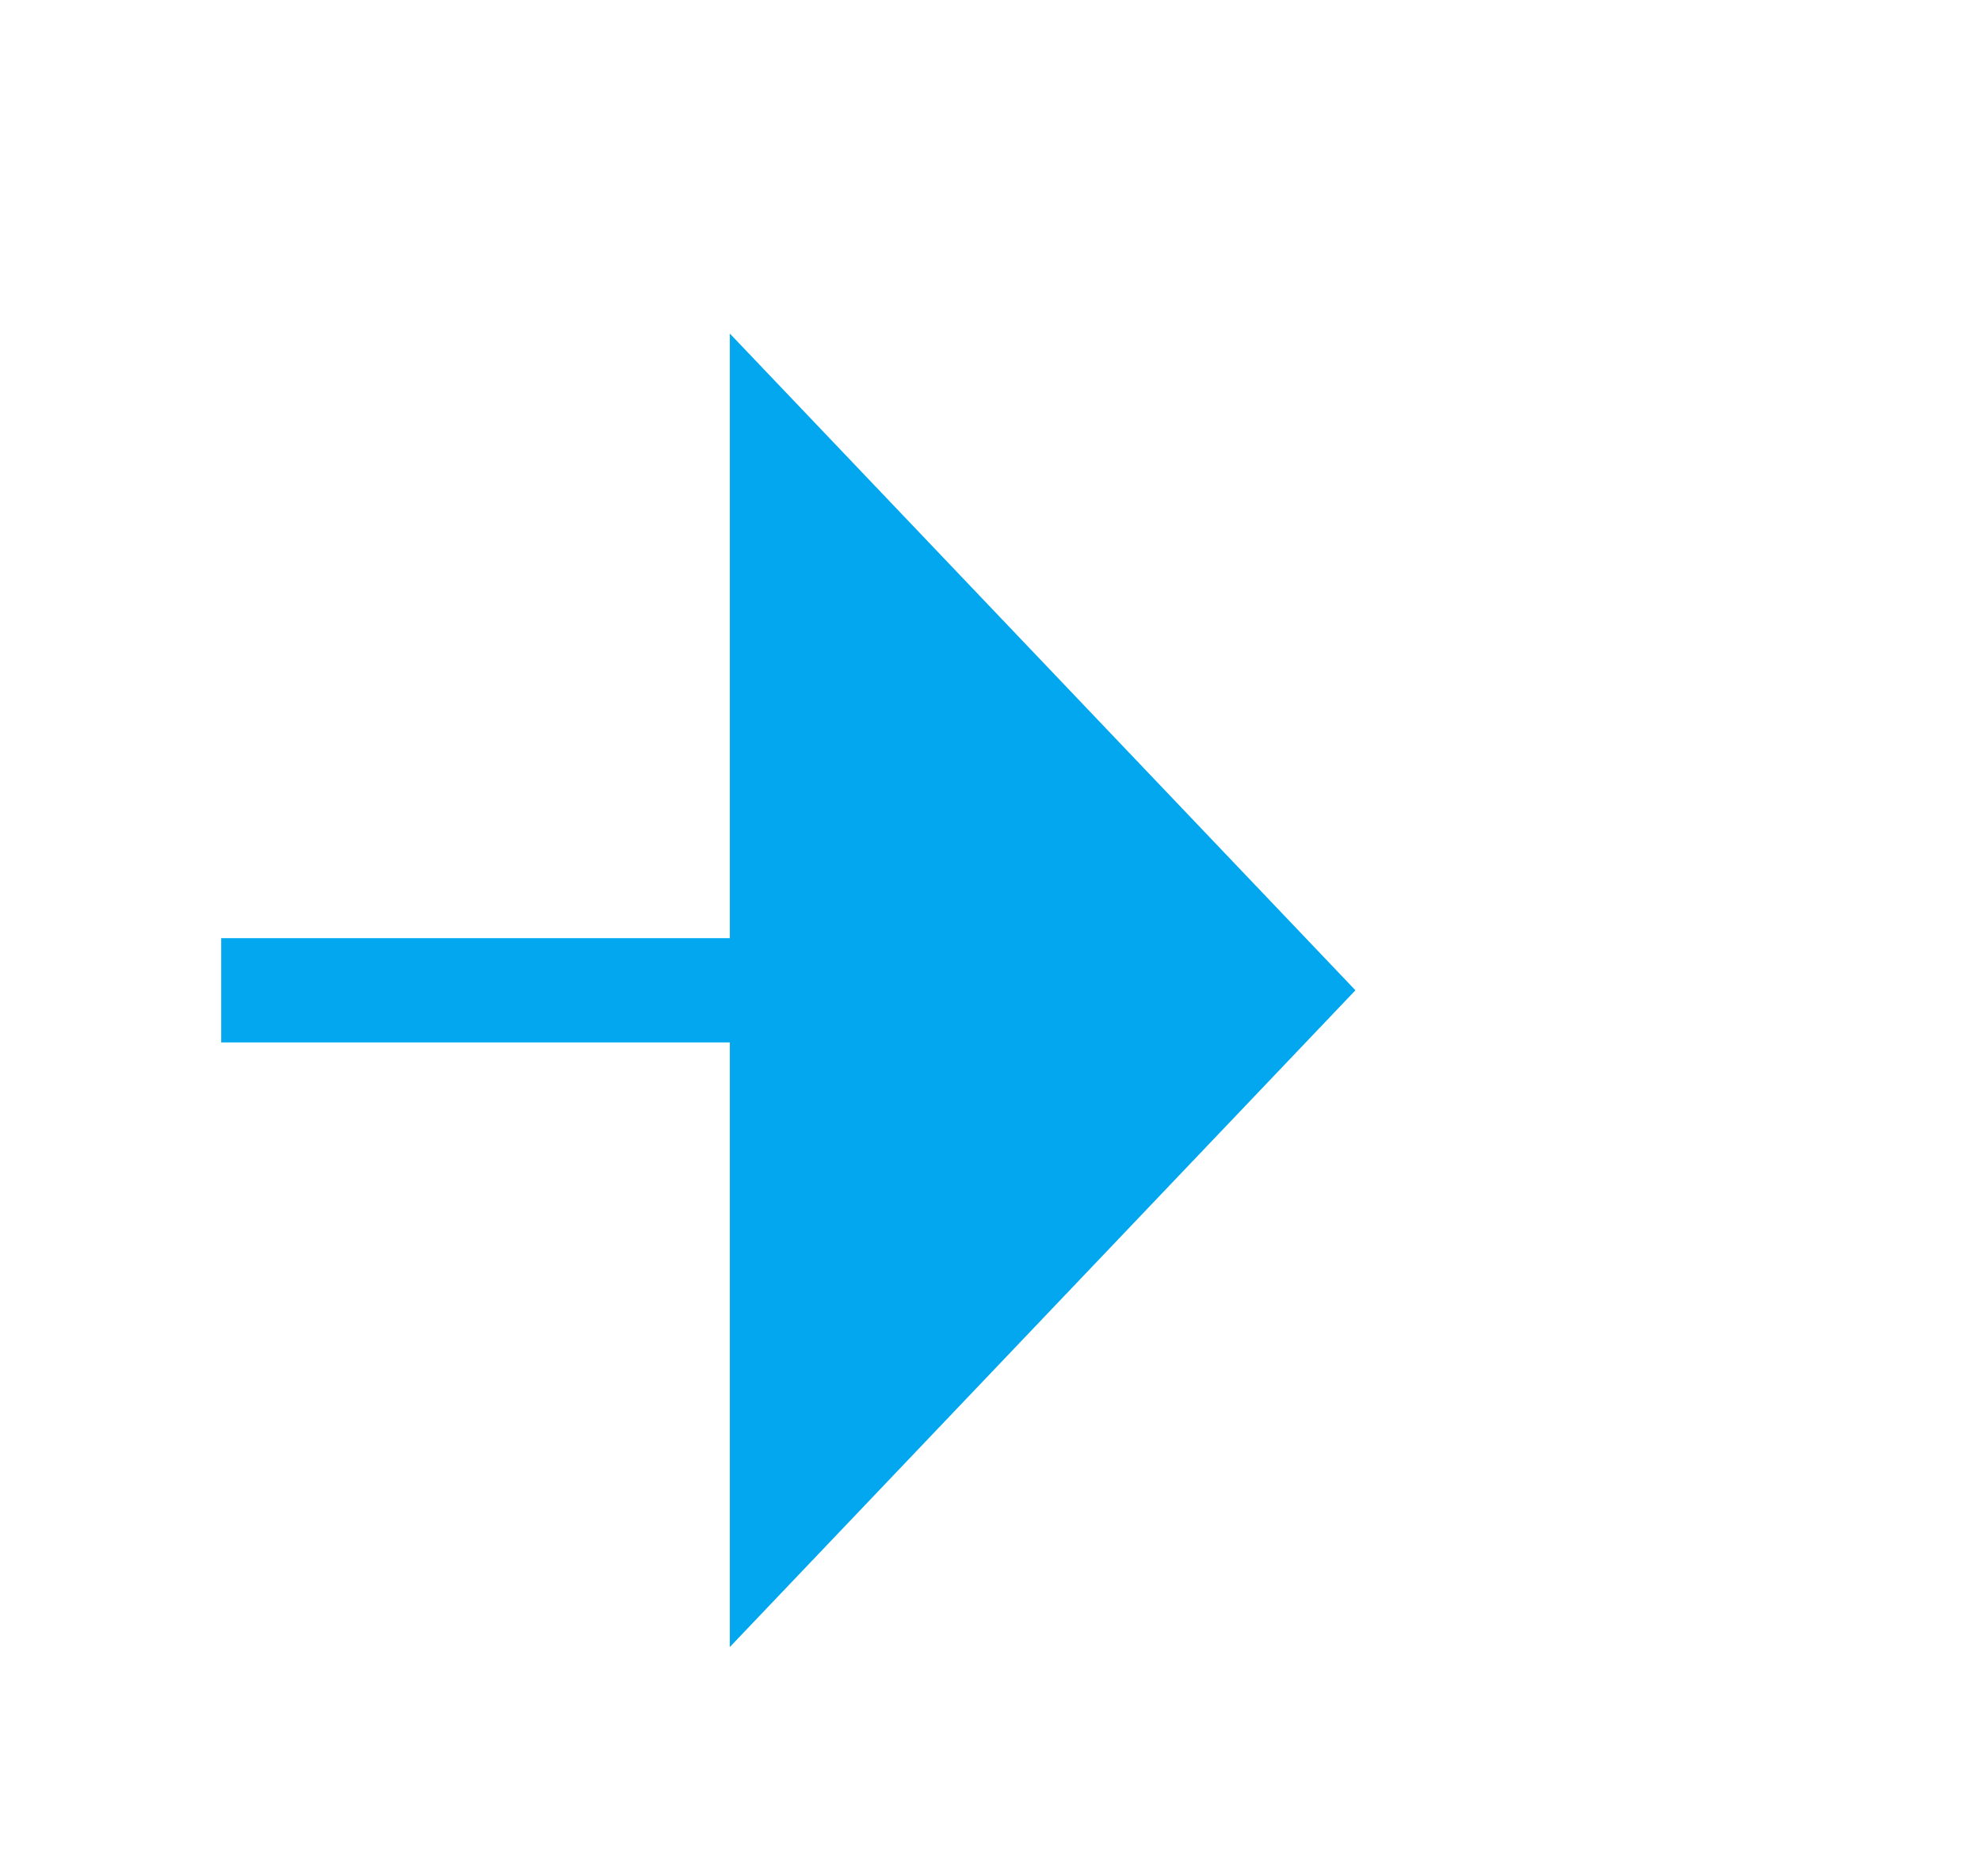 ﻿<?xml version="1.0" encoding="utf-8"?>
<svg version="1.1" xmlns:xlink="http://www.w3.org/1999/xlink" width="19px" height="18px" preserveAspectRatio="xMinYMid meet" viewBox="747 422  19 16" xmlns="http://www.w3.org/2000/svg">
  <defs>
    <mask fill="white" id="clip379">
      <path d="M 479 410  L 599 410  L 599 450  L 479 450  Z M 470 410  L 769 410  L 769 586  L 470 586  Z " fill-rule="evenodd" />
    </mask>
  </defs>
  <path d="M 473.5 586  L 473.5 435  A 5 5 0 0 1 478.5 430.5 L 755 430.5  " stroke-width="1" stroke-dasharray="9,4" stroke="#02a7f0" fill="none" mask="url(#clip379)" />
  <path d="M 754 436.8  L 760 430.5  L 754 424.2  L 754 436.8  Z " fill-rule="nonzero" fill="#02a7f0" stroke="none" mask="url(#clip379)" />
</svg>